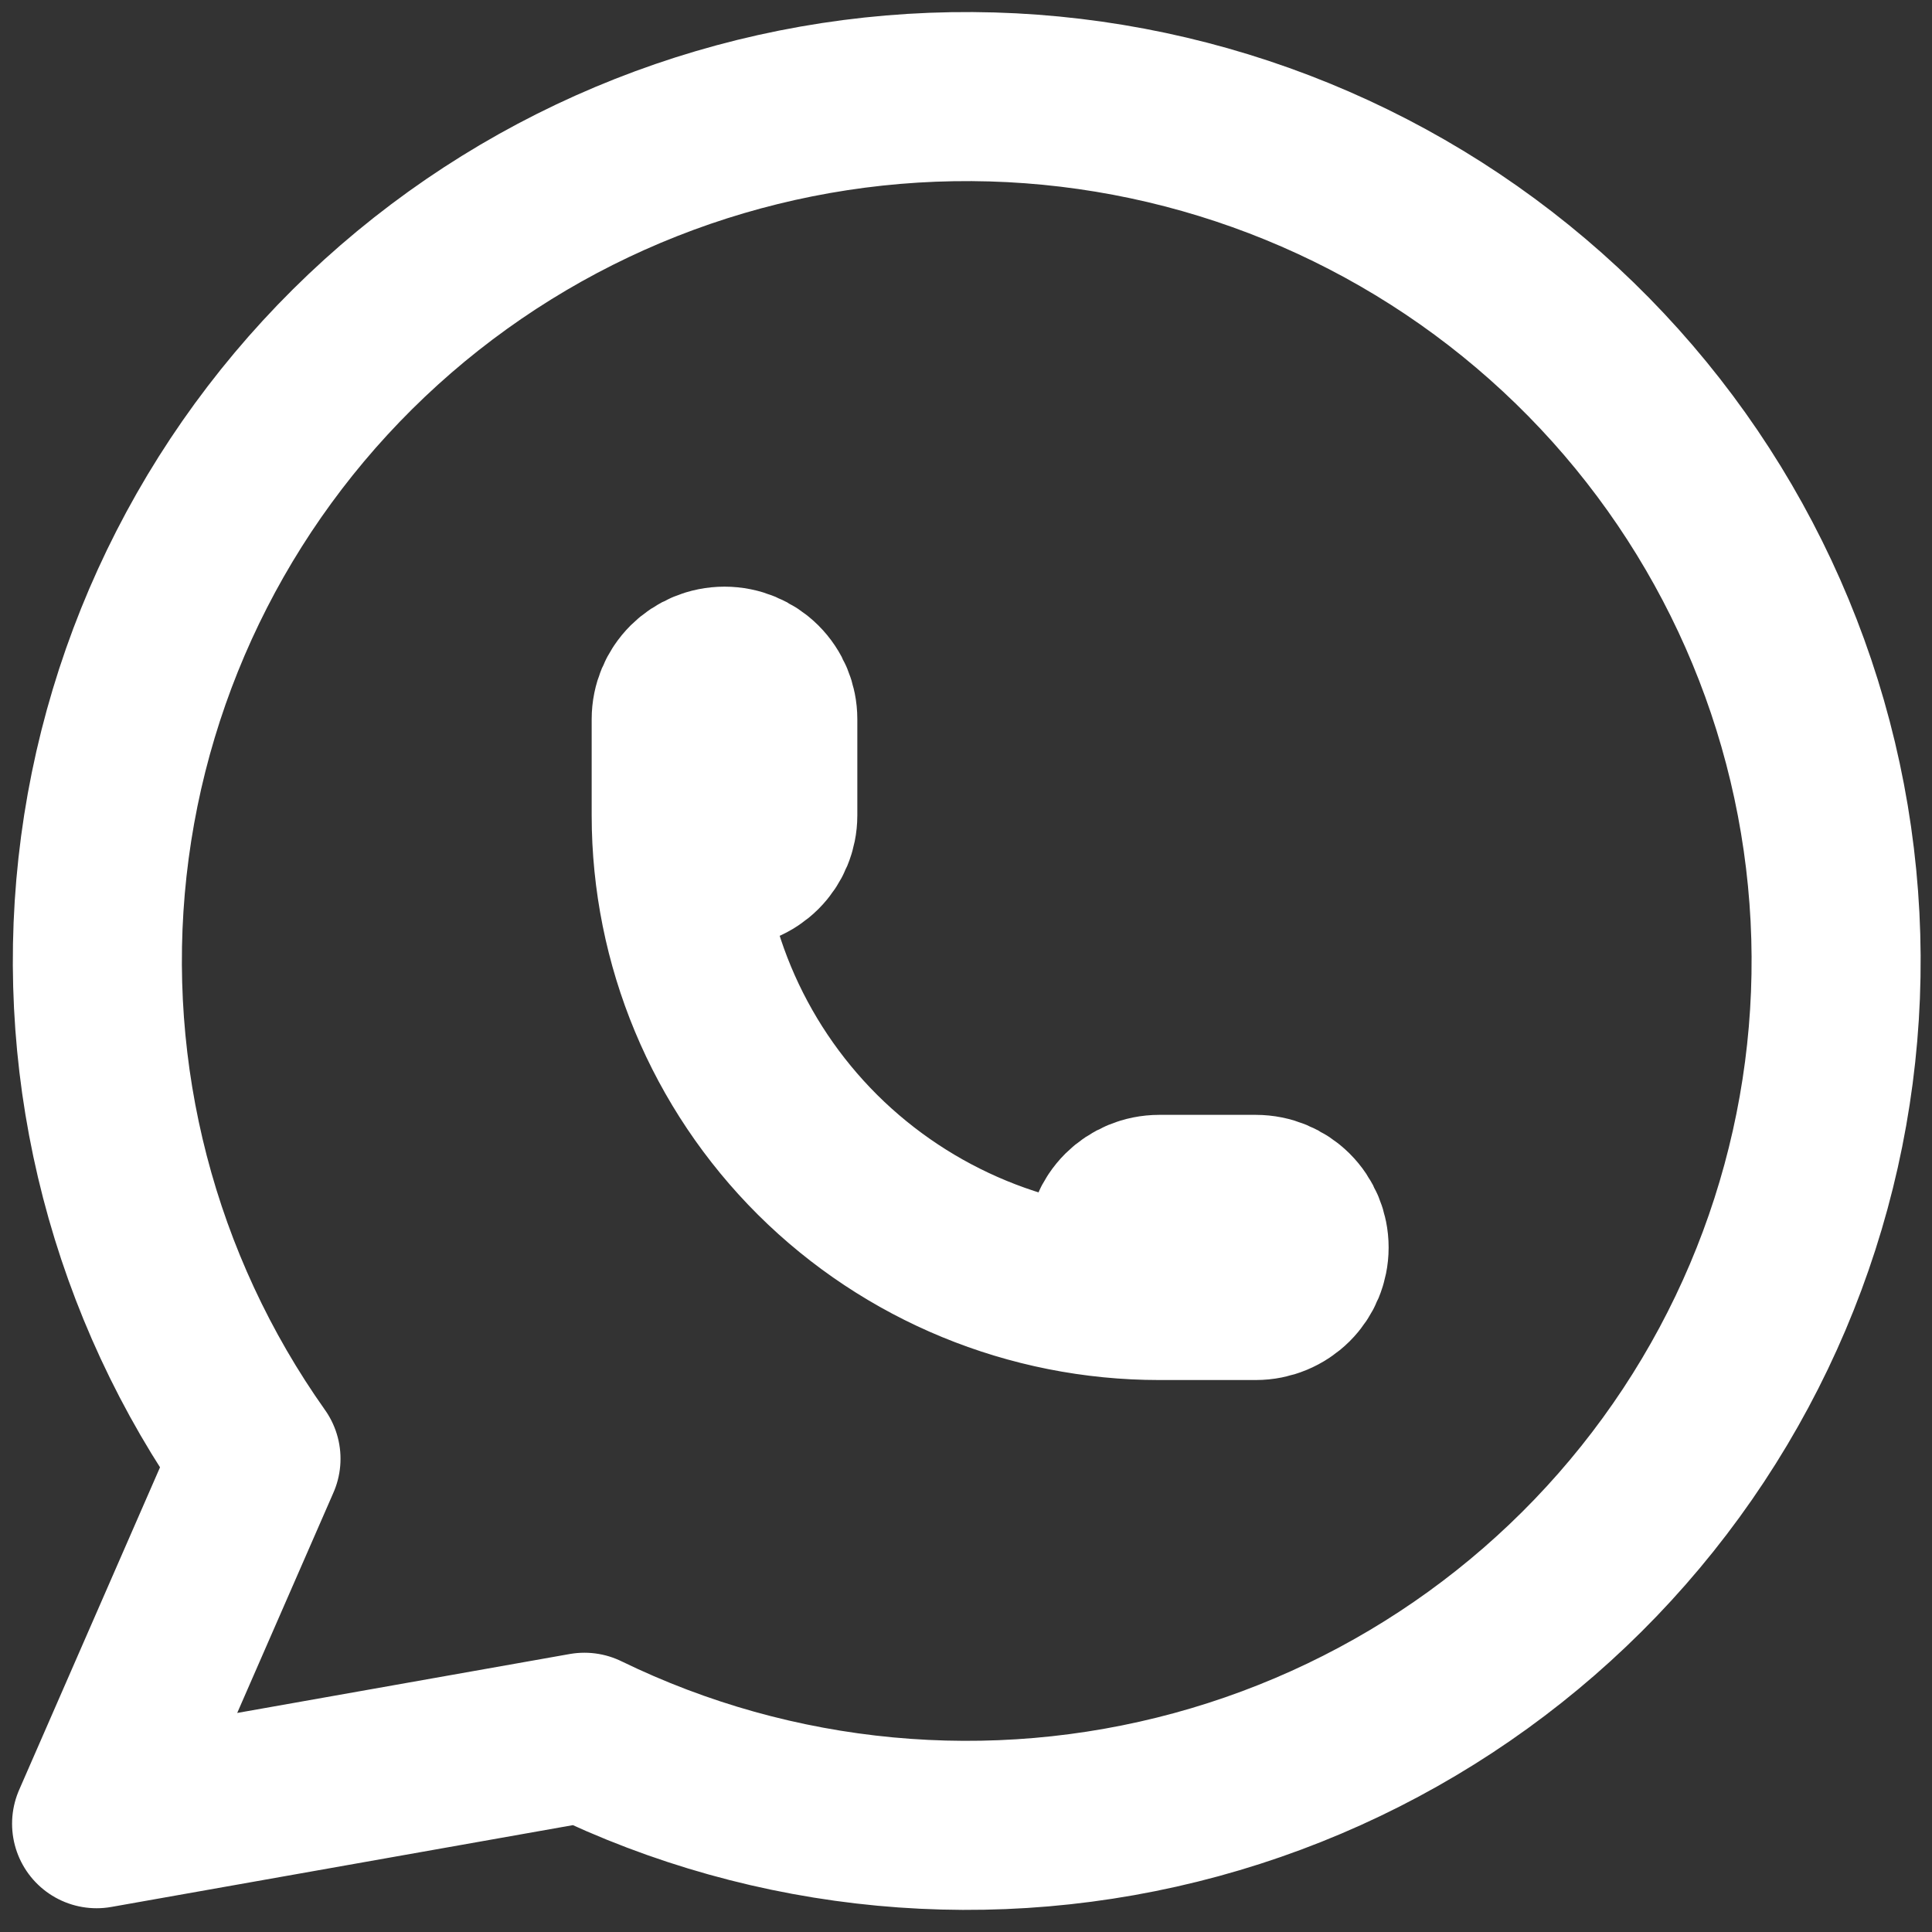 <svg width="20" height="20" viewBox="0 0 20 20" fill="none" xmlns="http://www.w3.org/2000/svg">
<rect x="0" y="0" width="20" height="20" fill="#333333" stroke="none"/>
<path d="M1 18.879L2.65 15.101C1.388 13.32 0.823 11.141 1.061 8.975C1.299 6.809 2.325 4.803 3.945 3.335C5.565 1.867 7.668 1.037 9.859 1.001C12.051 0.965 14.181 1.726 15.848 3.14C17.516 4.554 18.607 6.525 18.917 8.682C19.227 10.84 18.735 13.035 17.532 14.857C16.329 16.679 14.499 18.002 12.385 18.578C10.271 19.154 8.019 18.943 6.05 17.984L1 18.879Z" stroke="white" stroke-width="1.75" stroke-linecap="round" stroke-linejoin="round"/>
<path d="M7 8.44C7 8.571 7.053 8.698 7.146 8.791C7.24 8.884 7.367 8.937 7.5 8.937C7.633 8.937 7.76 8.884 7.854 8.791C7.947 8.698 8 8.571 8 8.44V7.445C8 7.314 7.947 7.187 7.854 7.094C7.76 7.001 7.633 6.948 7.5 6.948C7.367 6.948 7.24 7.001 7.146 7.094C7.053 7.187 7 7.314 7 7.445V8.44ZM7 8.44C7 9.758 7.527 11.022 8.464 11.955C9.402 12.887 10.674 13.411 12 13.411M12 13.411H13C13.133 13.411 13.26 13.358 13.354 13.265C13.447 13.172 13.5 13.045 13.5 12.914C13.5 12.782 13.447 12.655 13.354 12.562C13.26 12.469 13.133 12.416 13 12.416H12C11.867 12.416 11.74 12.469 11.646 12.562C11.553 12.655 11.5 12.782 11.5 12.914C11.5 13.045 11.553 13.172 11.646 13.265C11.74 13.358 11.867 13.411 12 13.411Z" stroke="white" stroke-width="1.75" stroke-linecap="round" stroke-linejoin="round"/>
</svg>
